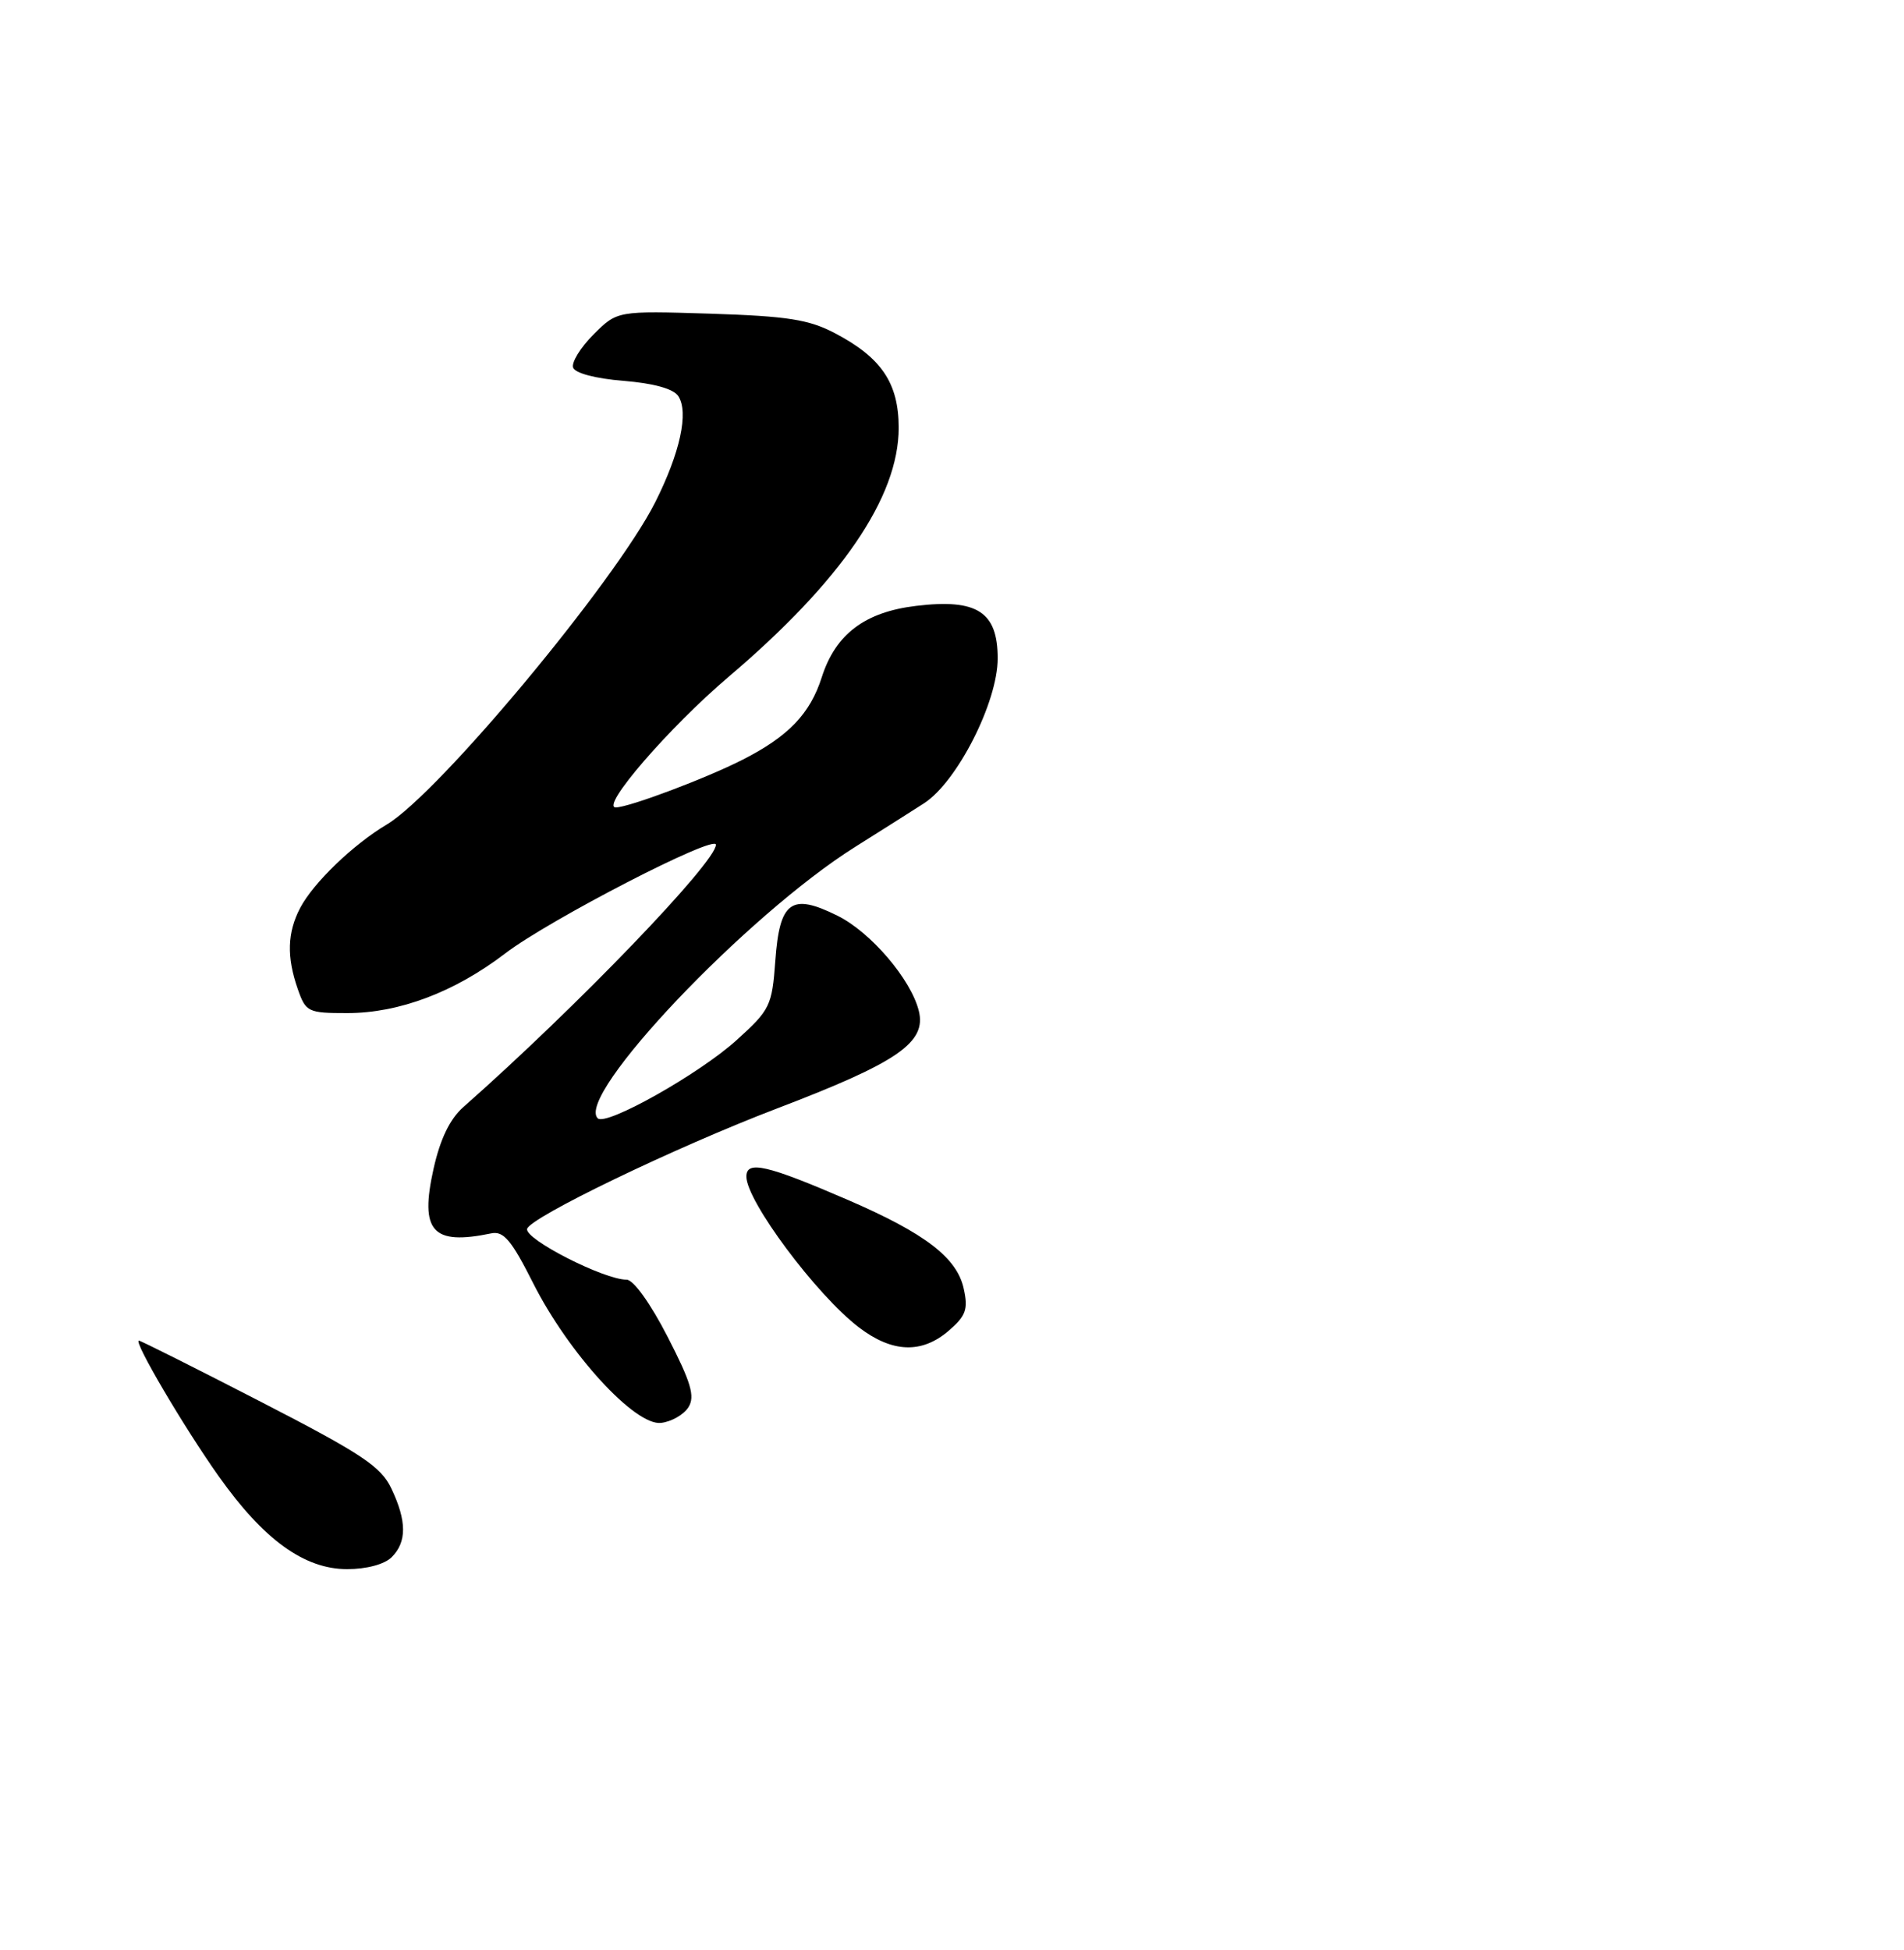 <?xml version="1.0" encoding="UTF-8" standalone="no"?>
<!DOCTYPE svg PUBLIC "-//W3C//DTD SVG 1.1//EN" "http://www.w3.org/Graphics/SVG/1.1/DTD/svg11.dtd" >
<svg xmlns="http://www.w3.org/2000/svg" xmlns:xlink="http://www.w3.org/1999/xlink" version="1.1" viewBox="0 0 250 256">
 <g >
 <path fill="currentColor"
d=" M 51.43 204.43 C 53.43 202.43 53.42 199.69 51.39 195.42 C 50.02 192.53 47.53 190.87 34.23 184.02 C 25.67 179.61 18.47 176.00 18.24 176.00 C 17.46 176.00 24.15 187.37 28.72 193.81 C 34.62 202.14 39.96 206.00 45.58 206.00 C 48.13 206.00 50.49 205.37 51.43 204.43 Z  M 90.40 184.73 C 91.28 183.32 90.74 181.48 87.65 175.48 C 85.41 171.12 83.17 168.00 82.28 168.00 C 79.30 168.00 68.91 162.70 69.21 161.34 C 69.53 159.85 88.69 150.61 102.03 145.52 C 117.89 139.47 121.68 136.86 120.64 132.70 C 119.60 128.54 114.31 122.36 109.95 120.21 C 103.89 117.20 102.36 118.32 101.80 126.15 C 101.37 132.05 101.11 132.58 96.73 136.54 C 91.82 140.99 79.56 147.89 78.48 146.81 C 75.52 143.86 98.06 120.11 112.32 111.16 C 115.52 109.15 119.57 106.59 121.31 105.47 C 125.66 102.68 131.00 92.19 131.00 86.44 C 131.00 80.32 128.30 78.58 120.31 79.54 C 113.56 80.34 109.71 83.25 107.90 88.91 C 106.37 93.71 103.51 96.68 97.52 99.73 C 92.70 102.19 82.55 106.00 80.85 106.00 C 78.77 106.00 87.87 95.48 95.65 88.87 C 110.46 76.30 118.00 65.27 118.00 56.17 C 118.00 50.31 115.75 46.96 109.66 43.76 C 106.21 41.94 103.42 41.51 93.28 41.18 C 81.05 40.80 81.05 40.80 77.94 43.90 C 76.23 45.61 75.02 47.57 75.25 48.25 C 75.49 48.99 78.19 49.70 81.87 50.00 C 85.83 50.32 88.43 51.04 89.06 52.00 C 90.46 54.13 89.29 59.47 86.02 65.96 C 80.76 76.37 57.60 104.18 50.79 108.24 C 46.35 110.88 41.14 115.91 39.41 119.20 C 37.72 122.44 37.62 125.62 39.10 129.85 C 40.15 132.86 40.44 133.00 45.59 133.00 C 52.40 133.00 59.68 130.25 66.32 125.18 C 72.08 120.77 94.00 109.46 94.00 110.90 C 94.00 113.21 75.68 132.24 60.86 145.32 C 59.07 146.89 57.81 149.51 56.93 153.42 C 55.09 161.66 56.76 163.53 64.50 161.92 C 66.12 161.58 67.16 162.81 70.00 168.45 C 74.65 177.67 83.38 187.21 86.80 186.80 C 88.18 186.64 89.79 185.71 90.40 184.73 Z  M 124.57 174.70 C 126.83 172.75 127.14 171.89 126.54 169.18 C 125.65 165.11 121.49 161.93 111.38 157.55 C 100.69 152.93 98.00 152.31 98.00 154.46 C 98.00 157.67 107.18 169.98 112.76 174.25 C 117.15 177.60 121.02 177.75 124.57 174.70 Z "/>
</g>
</svg>